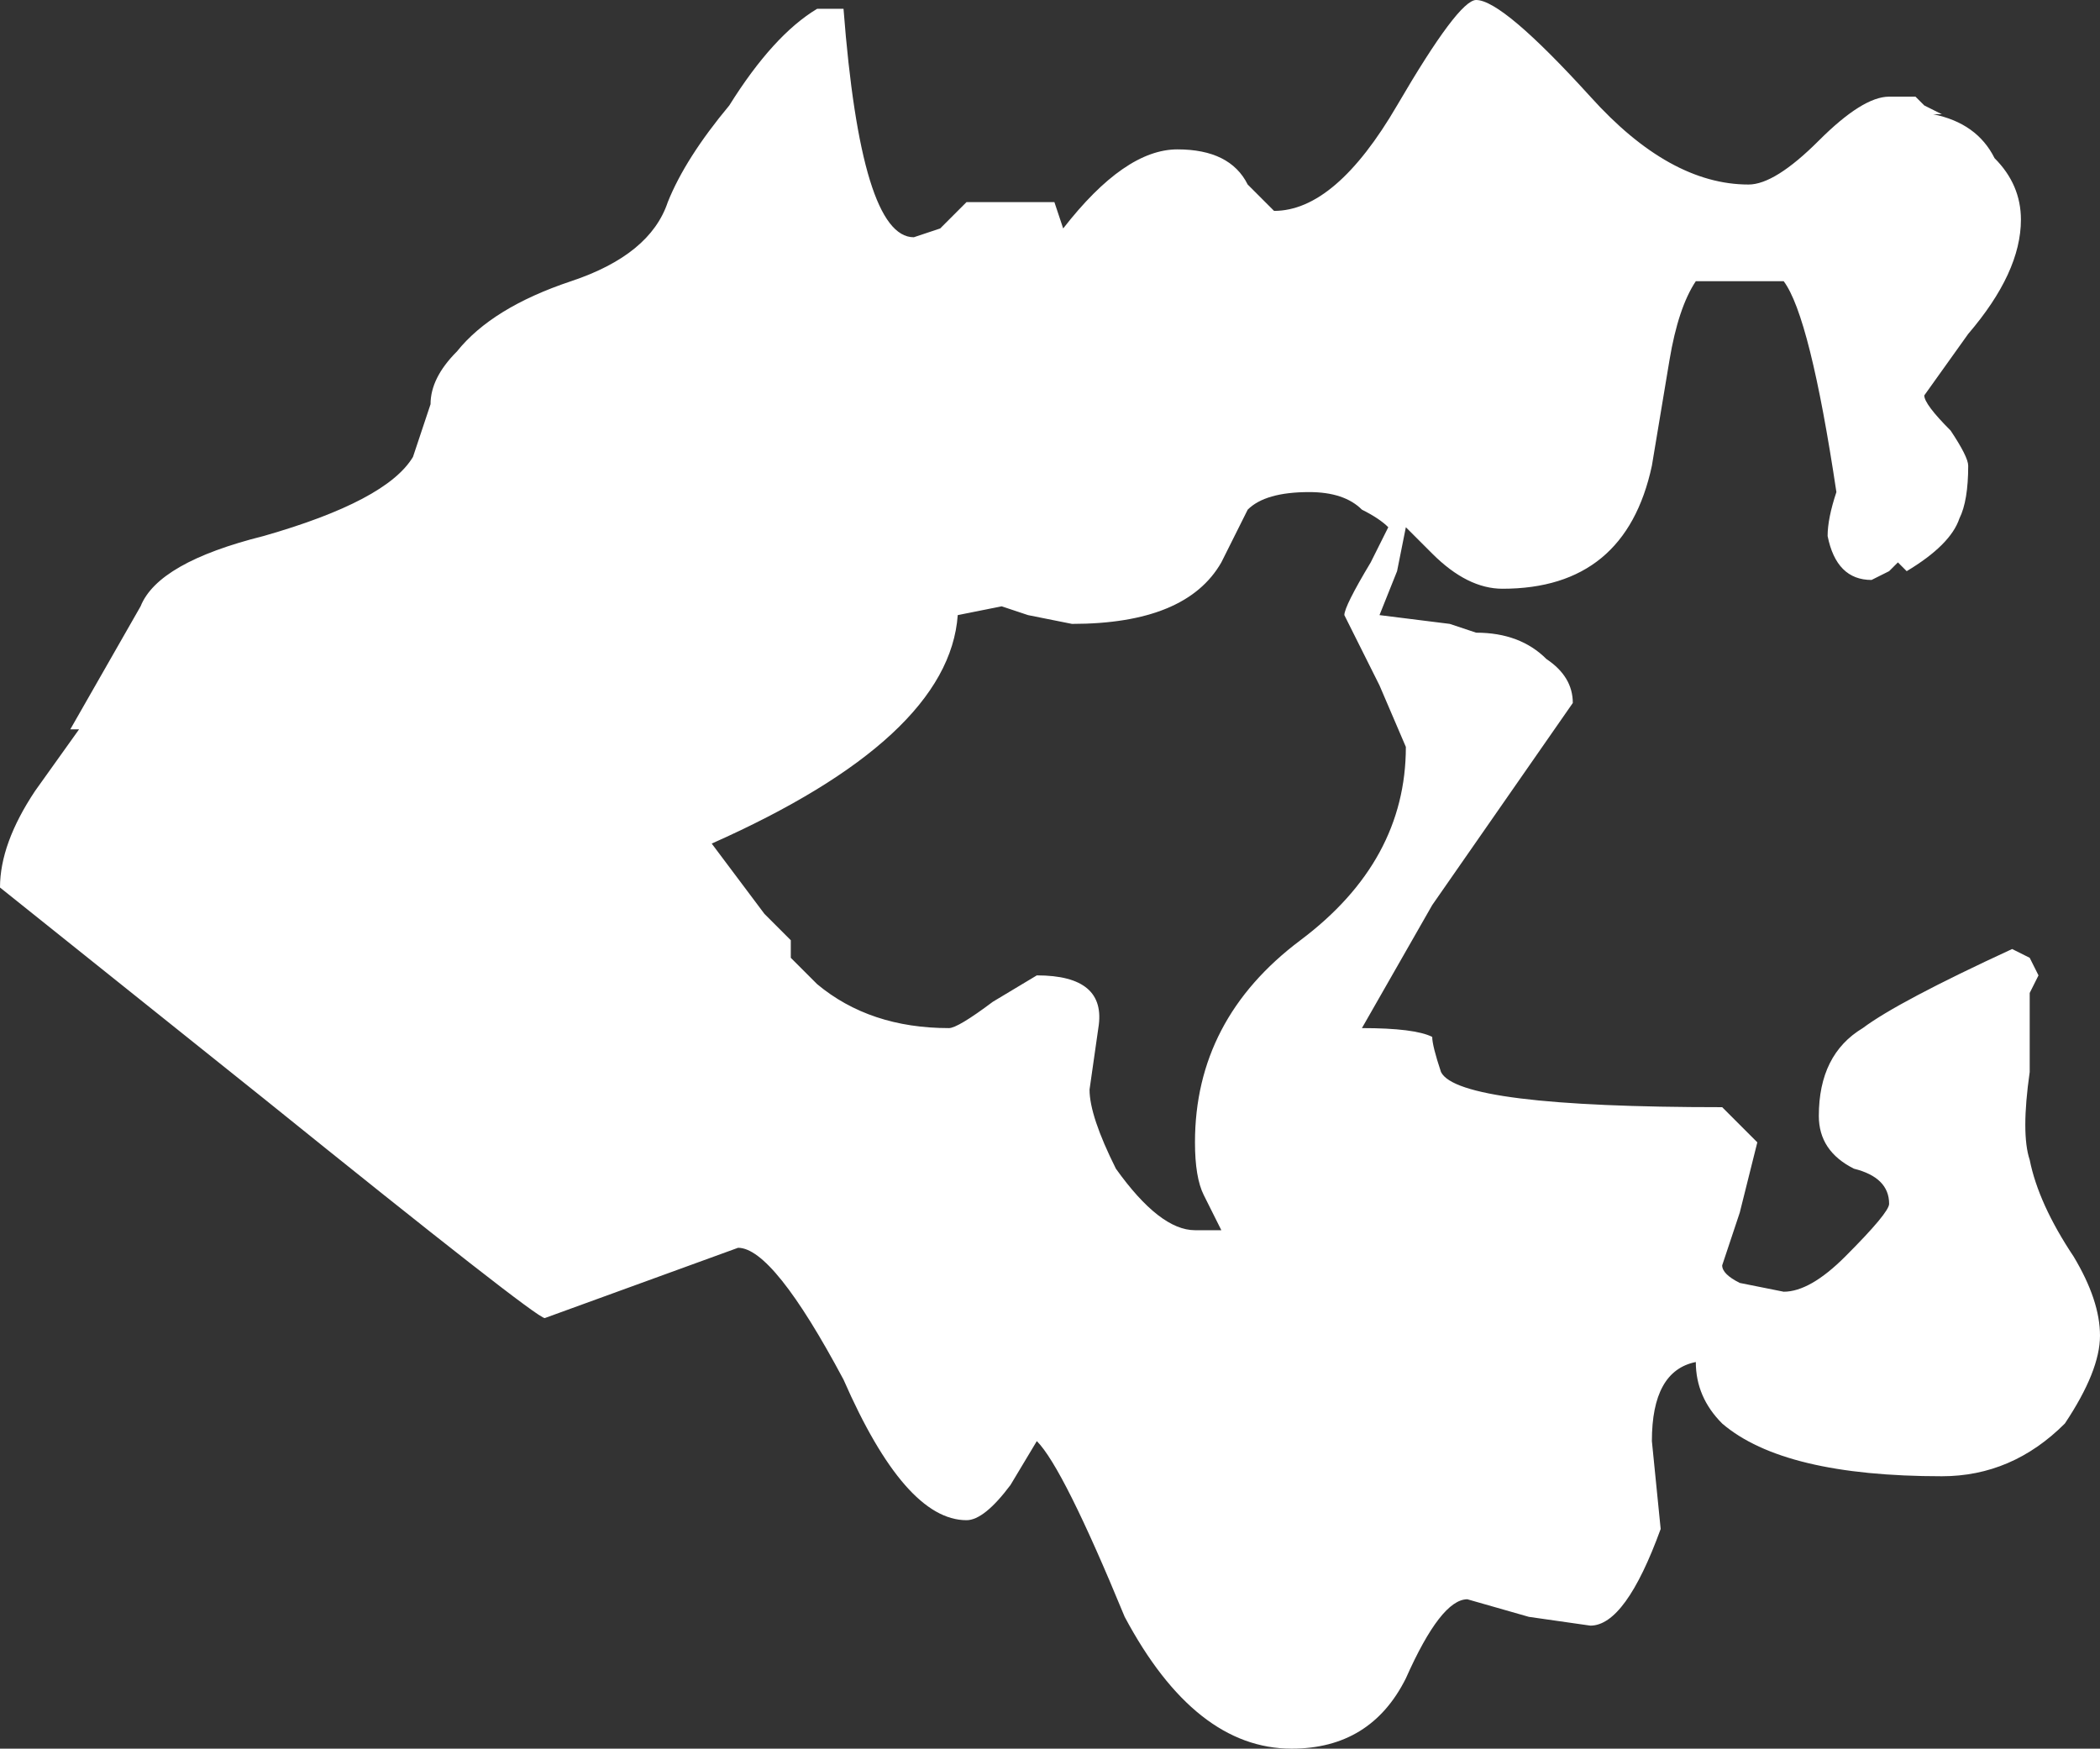 <?xml version="1.0" encoding="UTF-8" standalone="no"?>
<svg xmlns:ffdec="https://www.free-decompiler.com/flash" xmlns:xlink="http://www.w3.org/1999/xlink" ffdec:objectType="shape" height="9.95px" width="11.95px" xmlns="http://www.w3.org/2000/svg">
  <rect width="100%" height="100%" fill="#333333" stroke="none"/>
  <g transform="matrix(1.0, 0.0, 0.0, 1.0, 0.2, 7.7)">
    <path d="M10.7 -7.15 L10.75 -7.1 10.85 -7.05 10.8 -7.05 Q11.05 -7.0 11.15 -6.8 11.3 -6.65 11.3 -6.45 11.3 -6.15 11.0 -5.8 L10.75 -5.45 Q10.75 -5.4 10.9 -5.25 11.0 -5.1 11.0 -5.05 11.0 -4.85 10.95 -4.75 10.9 -4.6 10.65 -4.45 L10.6 -4.5 10.55 -4.45 10.45 -4.4 Q10.25 -4.4 10.2 -4.65 10.2 -4.75 10.25 -4.9 10.1 -5.9 9.95 -6.1 L9.45 -6.1 Q9.35 -5.95 9.3 -5.65 L9.2 -5.05 Q9.05 -4.35 8.35 -4.35 8.15 -4.35 7.95 -4.55 L7.8 -4.7 7.75 -4.45 7.65 -4.2 8.05 -4.15 8.2 -4.1 Q8.45 -4.1 8.6 -3.95 8.75 -3.85 8.75 -3.7 L7.95 -2.55 7.55 -1.85 Q7.85 -1.85 7.95 -1.8 7.95 -1.75 8.0 -1.6 8.1 -1.4 9.6 -1.4 L9.8 -1.2 9.7 -0.8 9.6 -0.5 Q9.6 -0.45 9.7 -0.4 L9.95 -0.35 Q10.1 -0.35 10.3 -0.55 10.55 -0.8 10.55 -0.85 10.55 -1.0 10.35 -1.05 10.15 -1.15 10.15 -1.35 10.15 -1.7 10.4 -1.85 10.6 -2.0 11.25 -2.3 L11.35 -2.25 11.4 -2.15 11.35 -2.05 11.35 -1.6 Q11.3 -1.25 11.35 -1.1 11.4 -0.85 11.6 -0.55 11.75 -0.3 11.75 -0.1 11.75 0.1 11.55 0.4 11.25 0.7 10.85 0.7 9.95 0.7 9.6 0.4 9.45 0.25 9.45 0.05 9.2 0.1 9.2 0.5 L9.25 1.0 Q9.05 1.55 8.85 1.55 L8.5 1.5 8.15 1.4 Q8.0 1.4 7.8 1.85 7.6 2.25 7.15 2.25 6.6 2.25 6.2 1.5 5.85 0.65 5.7 0.5 L5.55 0.75 Q5.4 0.95 5.3 0.95 4.95 0.95 4.6 0.15 4.2 -0.6 4.0 -0.6 L2.9 -0.2 Q2.85 -0.2 1.3 -1.45 L-0.2 -2.65 Q-0.2 -2.9 0.0 -3.2 L0.25 -3.55 0.2 -3.55 0.6 -4.25 Q0.7 -4.5 1.3 -4.65 2.0 -4.85 2.15 -5.1 L2.25 -5.4 Q2.25 -5.55 2.4 -5.7 2.6 -5.95 3.05 -6.1 3.5 -6.25 3.6 -6.55 3.7 -6.8 3.95 -7.1 4.2 -7.5 4.45 -7.65 L4.6 -7.65 Q4.7 -6.35 5.0 -6.35 L5.15 -6.4 5.3 -6.55 5.8 -6.55 5.85 -6.4 Q6.2 -6.85 6.5 -6.85 6.8 -6.85 6.9 -6.65 L7.05 -6.5 Q7.4 -6.5 7.75 -7.1 8.1 -7.7 8.2 -7.7 8.35 -7.7 8.85 -7.15 9.3 -6.65 9.75 -6.65 9.9 -6.65 10.15 -6.9 10.4 -7.15 10.55 -7.15 L10.7 -7.15 M5.25 -4.2 Q5.2 -3.5 3.85 -2.9 L4.15 -2.5 4.3 -2.35 4.3 -2.25 4.45 -2.1 Q4.75 -1.85 5.2 -1.85 5.25 -1.85 5.45 -2.0 L5.7 -2.15 Q6.1 -2.15 6.05 -1.85 L6.0 -1.5 Q6.0 -1.35 6.15 -1.05 6.4 -0.7 6.6 -0.7 L6.75 -0.7 6.65 -0.9 Q6.6 -1.0 6.6 -1.2 6.6 -1.9 7.2 -2.35 7.8 -2.8 7.8 -3.45 L7.65 -3.8 7.45 -4.2 Q7.45 -4.25 7.6 -4.5 L7.7 -4.7 Q7.65 -4.75 7.55 -4.8 7.45 -4.9 7.25 -4.9 7.0 -4.9 6.9 -4.8 L6.75 -4.5 Q6.55 -4.15 5.9 -4.15 L5.65 -4.2 5.5 -4.25 5.25 -4.2" fill="#ffffff" fill-rule="evenodd" stroke="none"/>
  </g>
</svg>
